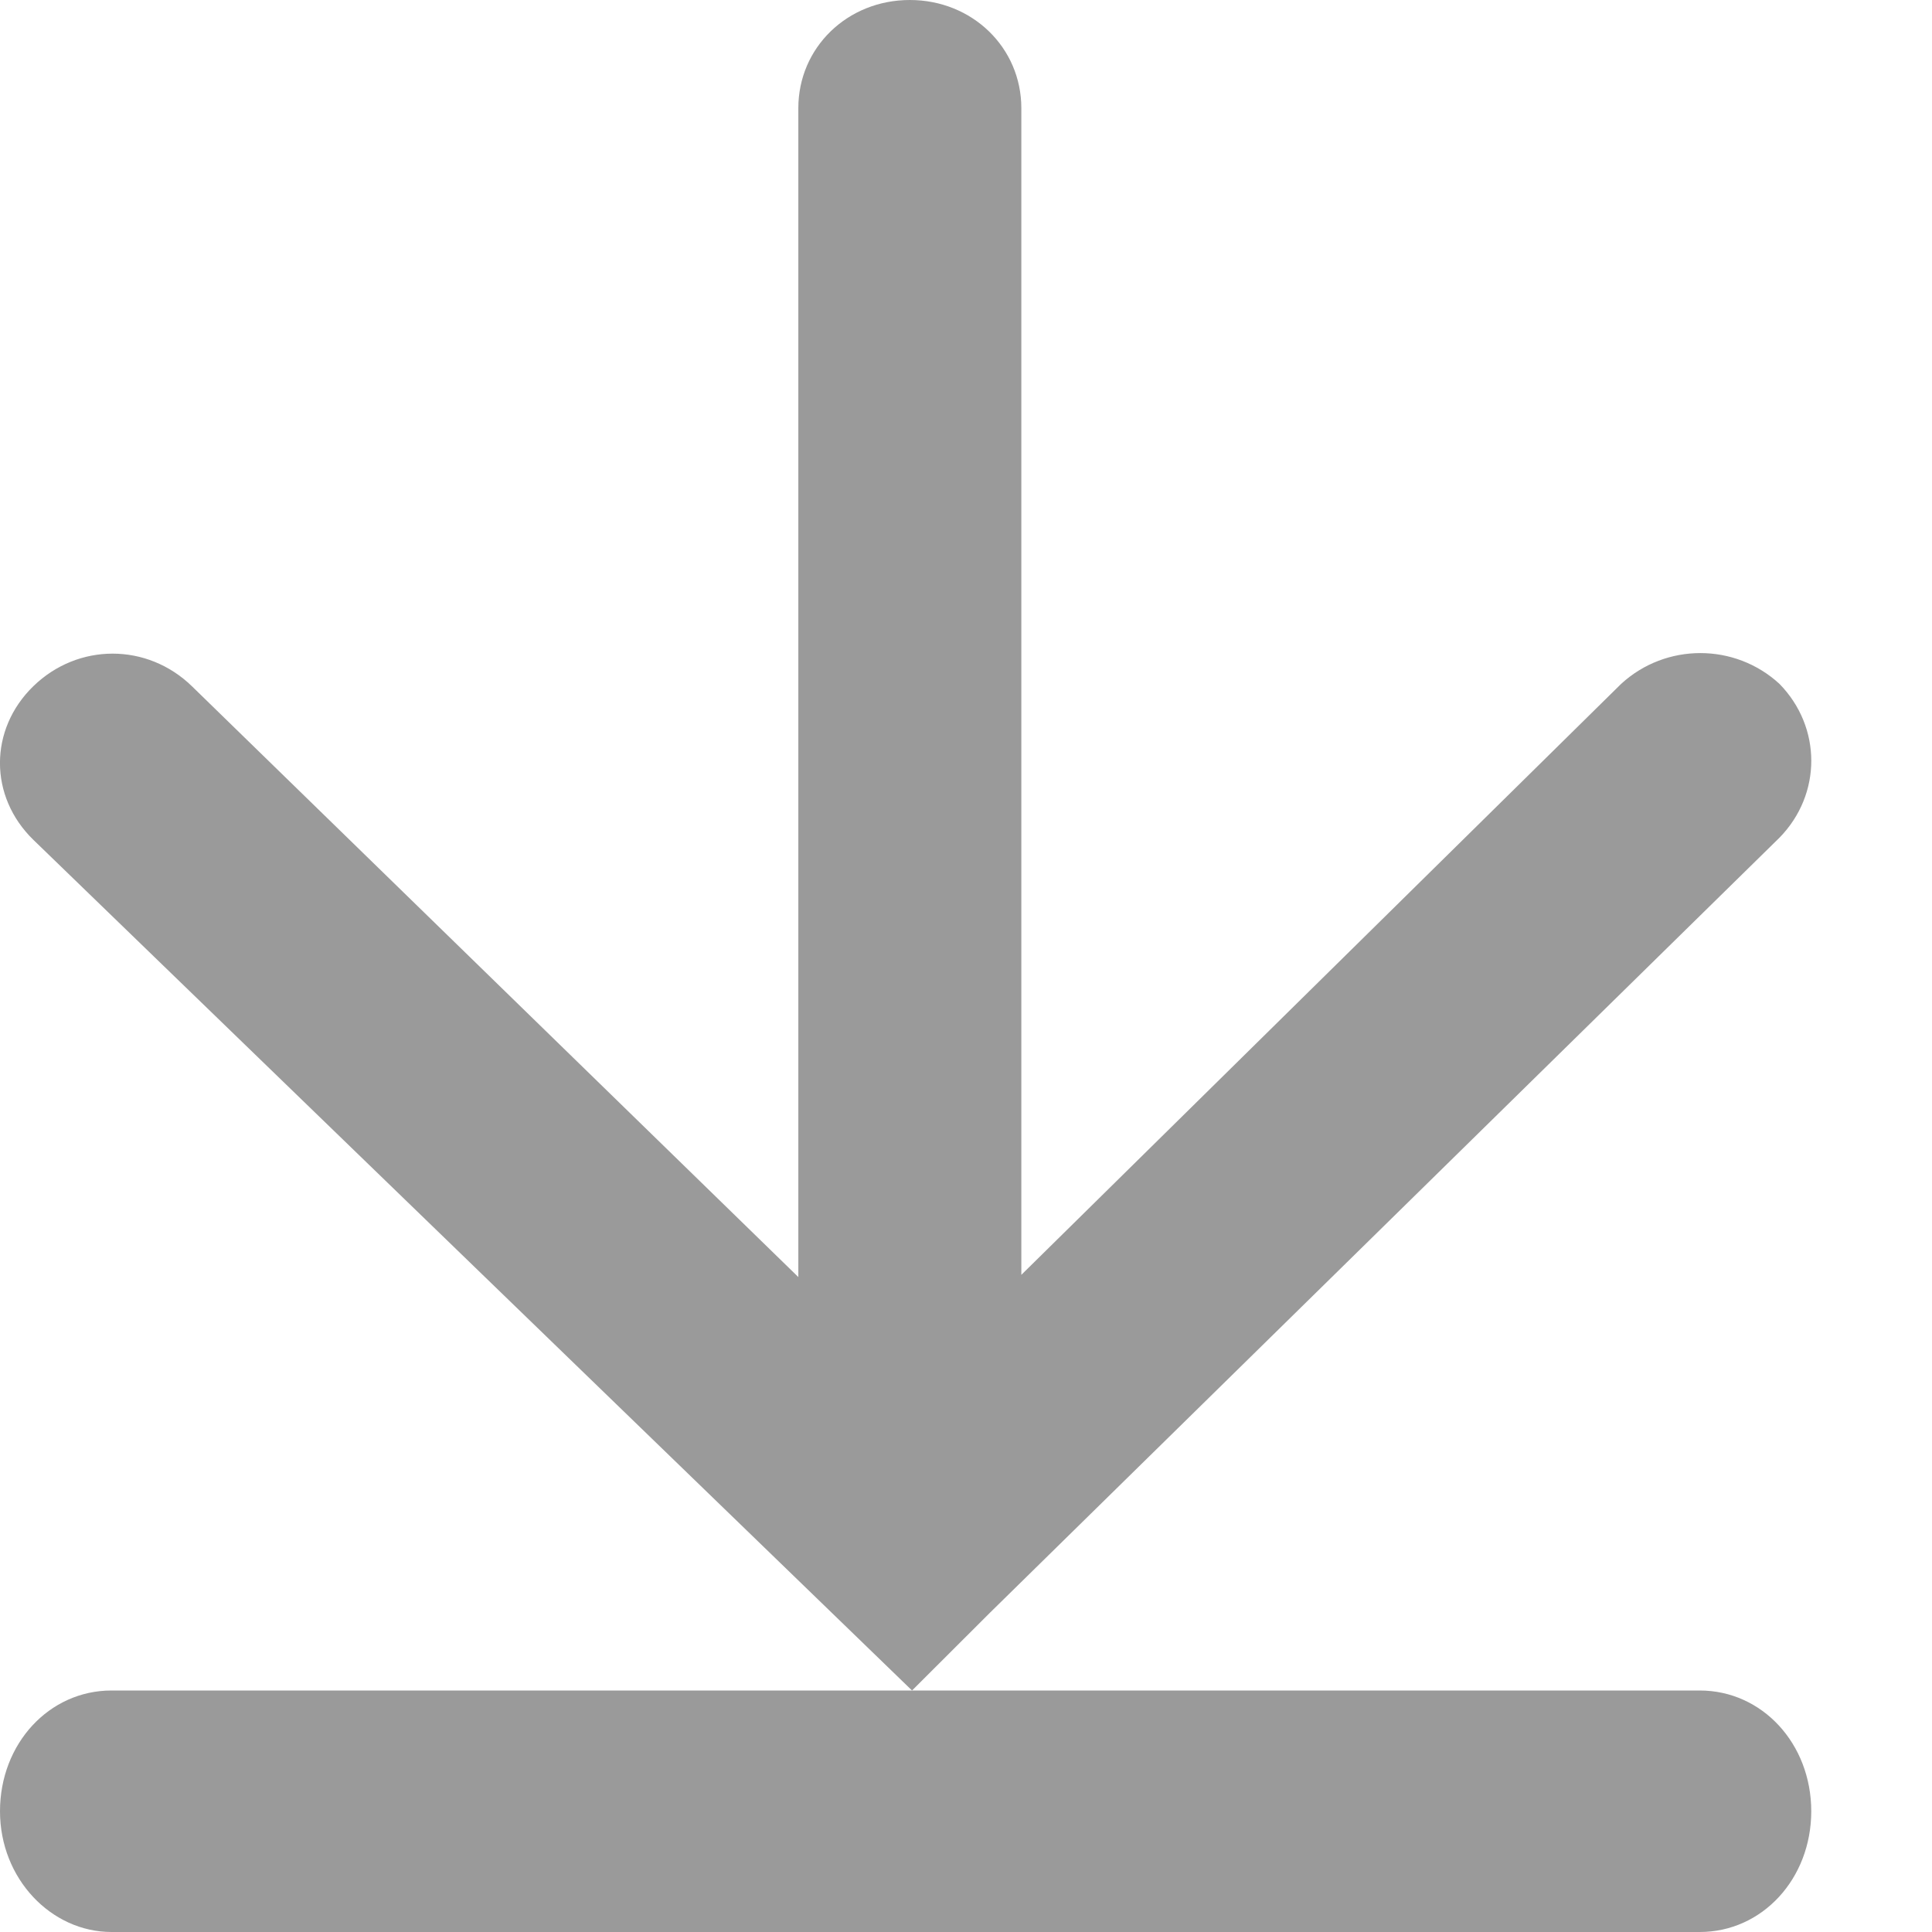 <?xml version="1.0" encoding="UTF-8"?>
<svg width="14px" height="14px" viewBox="0 0 14 14" version="1.1" xmlns="http://www.w3.org/2000/svg" xmlns:xlink="http://www.w3.org/1999/xlink">
    <!-- Generator: Sketch 52.5 (67469) - http://www.bohemiancoding.com/sketch -->
    <title>download</title>
    <desc>Created with Sketch.</desc>
    <g id="download" stroke="none" stroke-width="1" fill="none" fill-rule="evenodd">
        <g id="Group" fill="#9A9A9A" fill-rule="nonzero">
            <path d="M6.609,12.25 L7.175,11.685 C7.175,11.685 7.175,11.685 7.175,11.685 L12.895,6.07 C13.202,5.756 13.202,5.27 12.895,4.956 C12.572,4.658 12.071,4.658 11.747,4.956 L7.401,9.238 L7.401,0.784 C7.401,0.345 7.045,0 6.593,0 C6.14,0 5.785,0.345 5.785,0.784 L5.785,9.254 L1.39,4.972 C1.066,4.658 0.566,4.658 0.242,4.972 C-0.081,5.286 -0.081,5.772 0.242,6.086 L6.609,12.25 Z" id="Shape"></path>
            <path d="M0.808,14 L12.317,14 C12.769,14 13.125,13.615 13.125,13.125 C13.125,12.635 12.769,12.25 12.317,12.25 L0.808,12.25 C0.356,12.25 0,12.635 0,13.125 C0,13.615 0.372,14 0.808,14 Z" id="Shape"></path>
        </g>
    </g>
</svg>